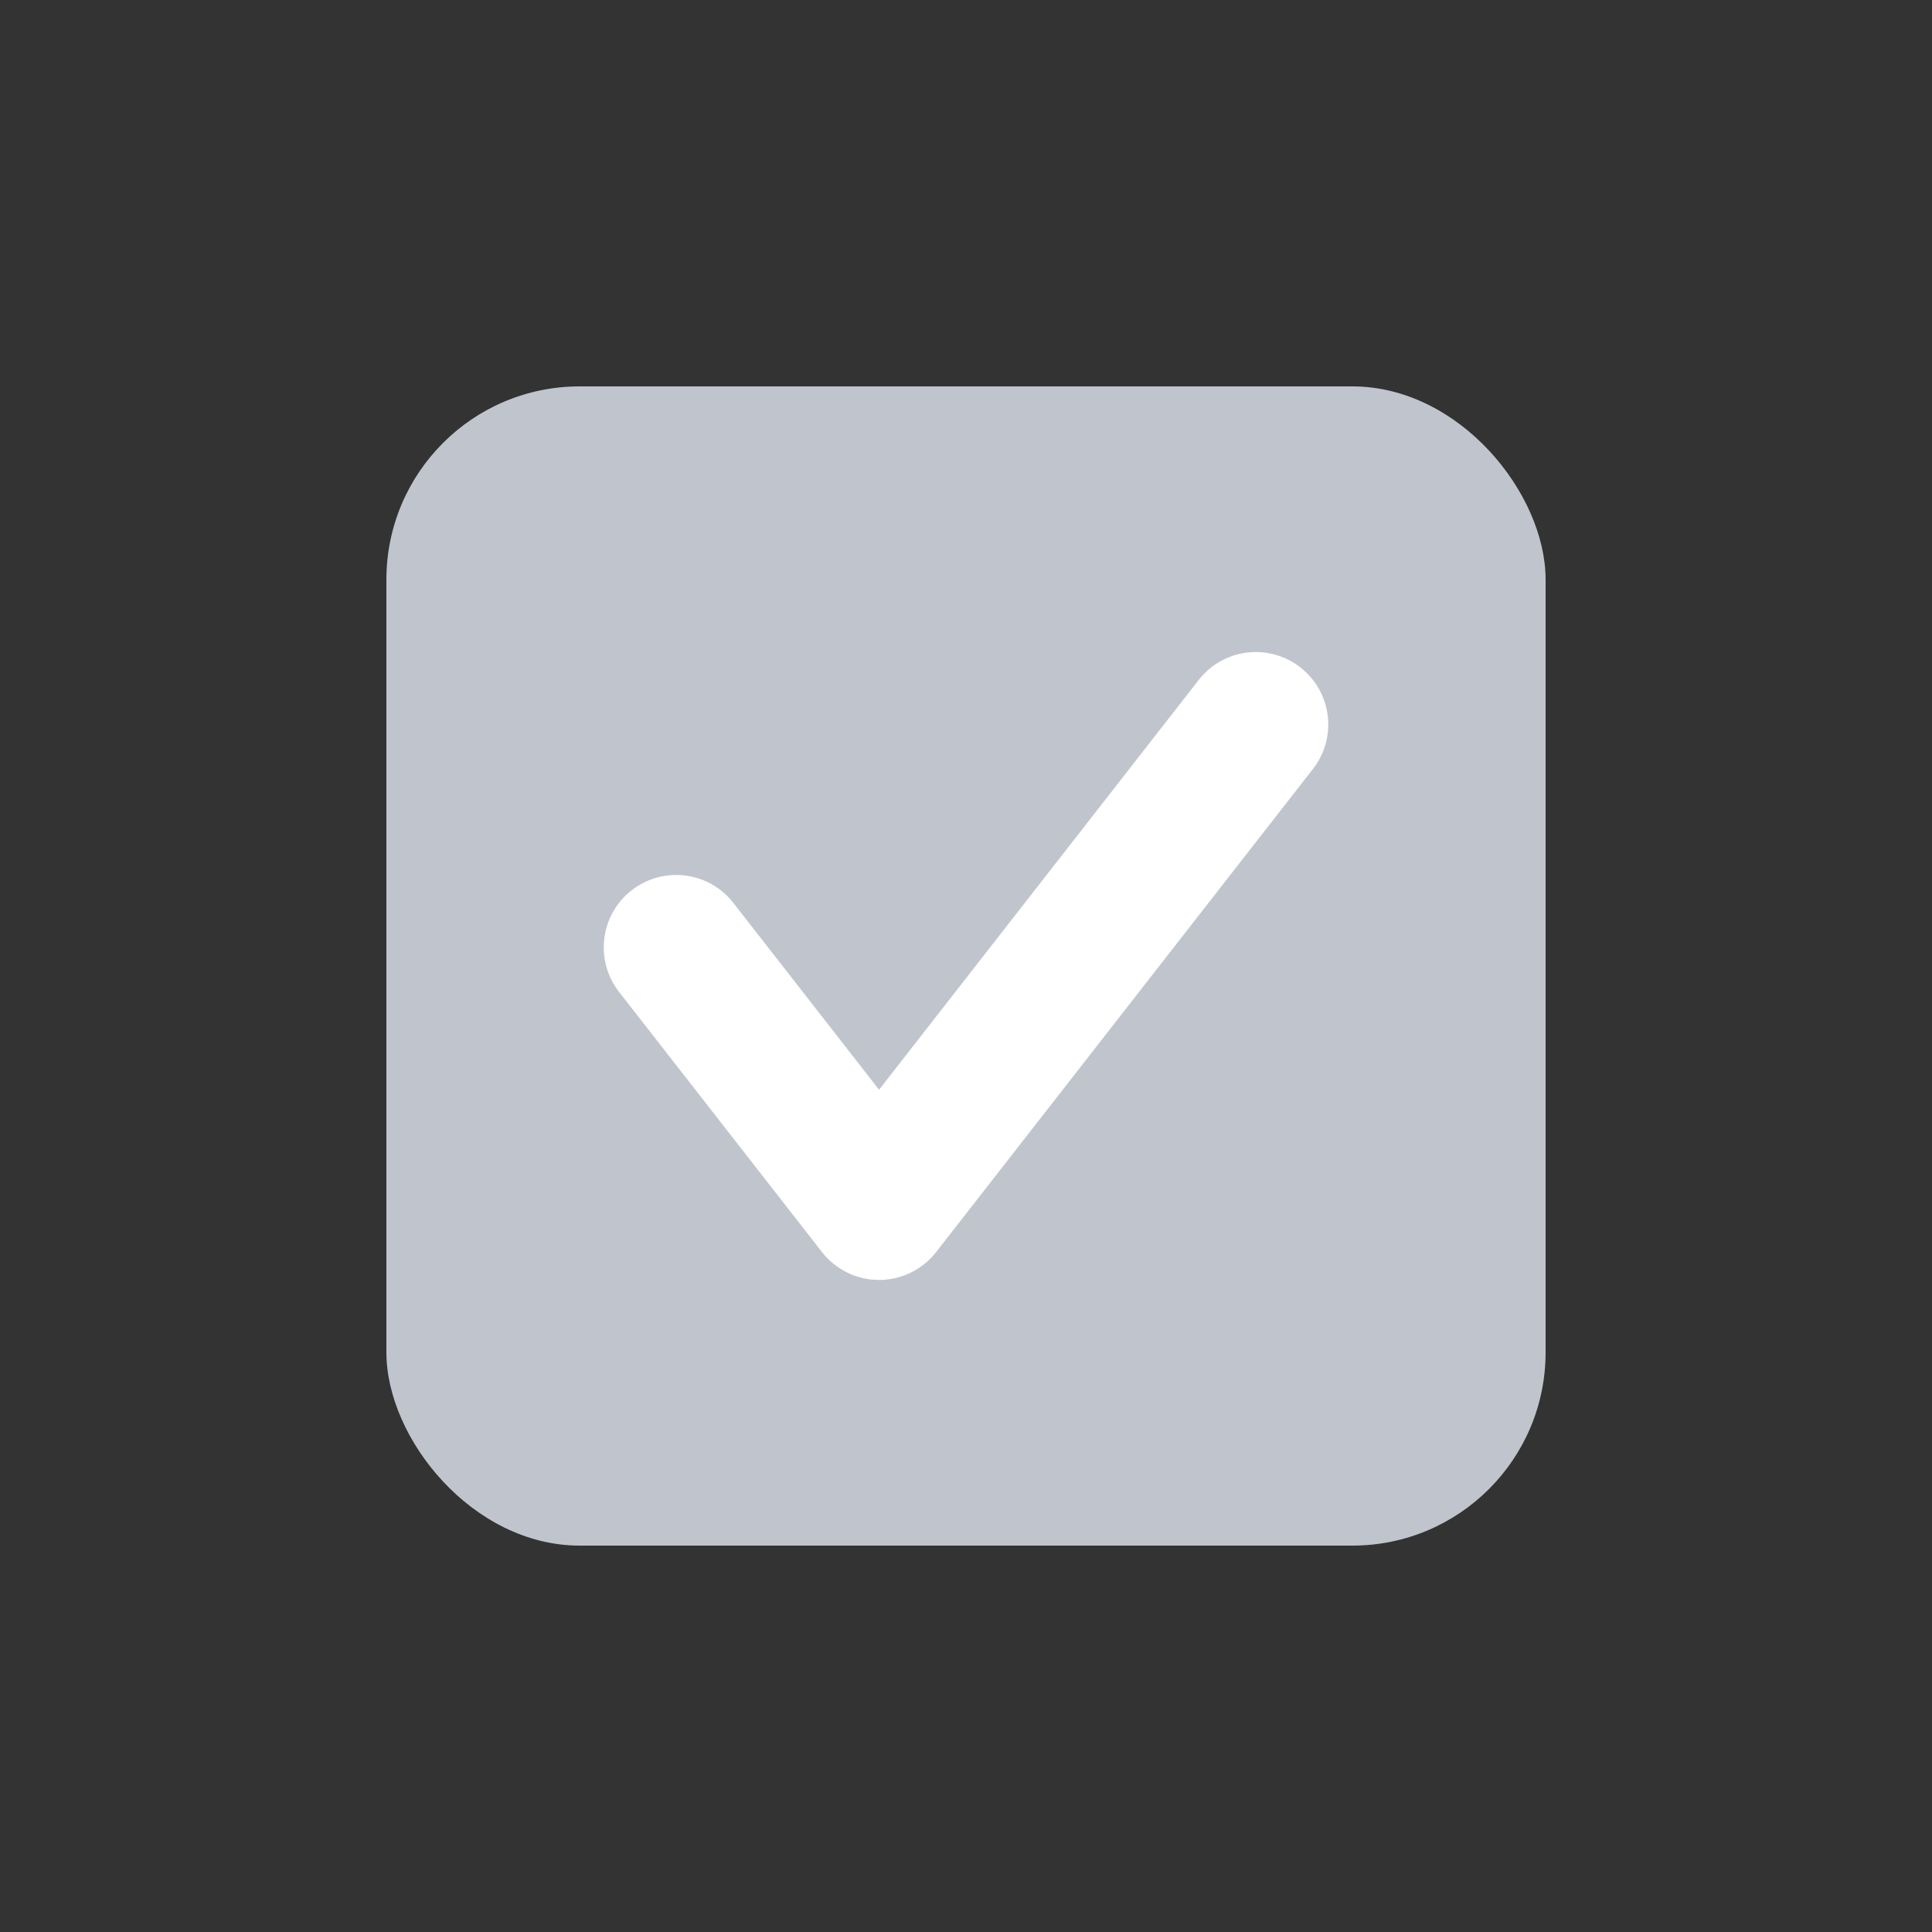 <svg width="20" height="20" viewBox="0 0 20 20" fill="none" xmlns="http://www.w3.org/2000/svg">
<rect x="0" y="0" width="20" height="20" fill="#333333" stroke="none"/>
<rect x="4" y="4" width="12" height="12" rx="2" fill="#C0C5CD"/>
<path fill-rule="evenodd" clip-rule="evenodd" d="M13.461 6.909C13.788 7.163 13.846 7.635 13.591 7.961L9.691 12.961C9.549 13.143 9.331 13.25 9.1 13.25C8.869 13.25 8.651 13.143 8.509 12.961L6.409 10.269C6.154 9.942 6.212 9.471 6.539 9.216C6.865 8.962 7.337 9.02 7.591 9.346L9.1 11.281L12.409 7.039C12.663 6.712 13.135 6.654 13.461 6.909Z" fill="white"/>
</svg>
